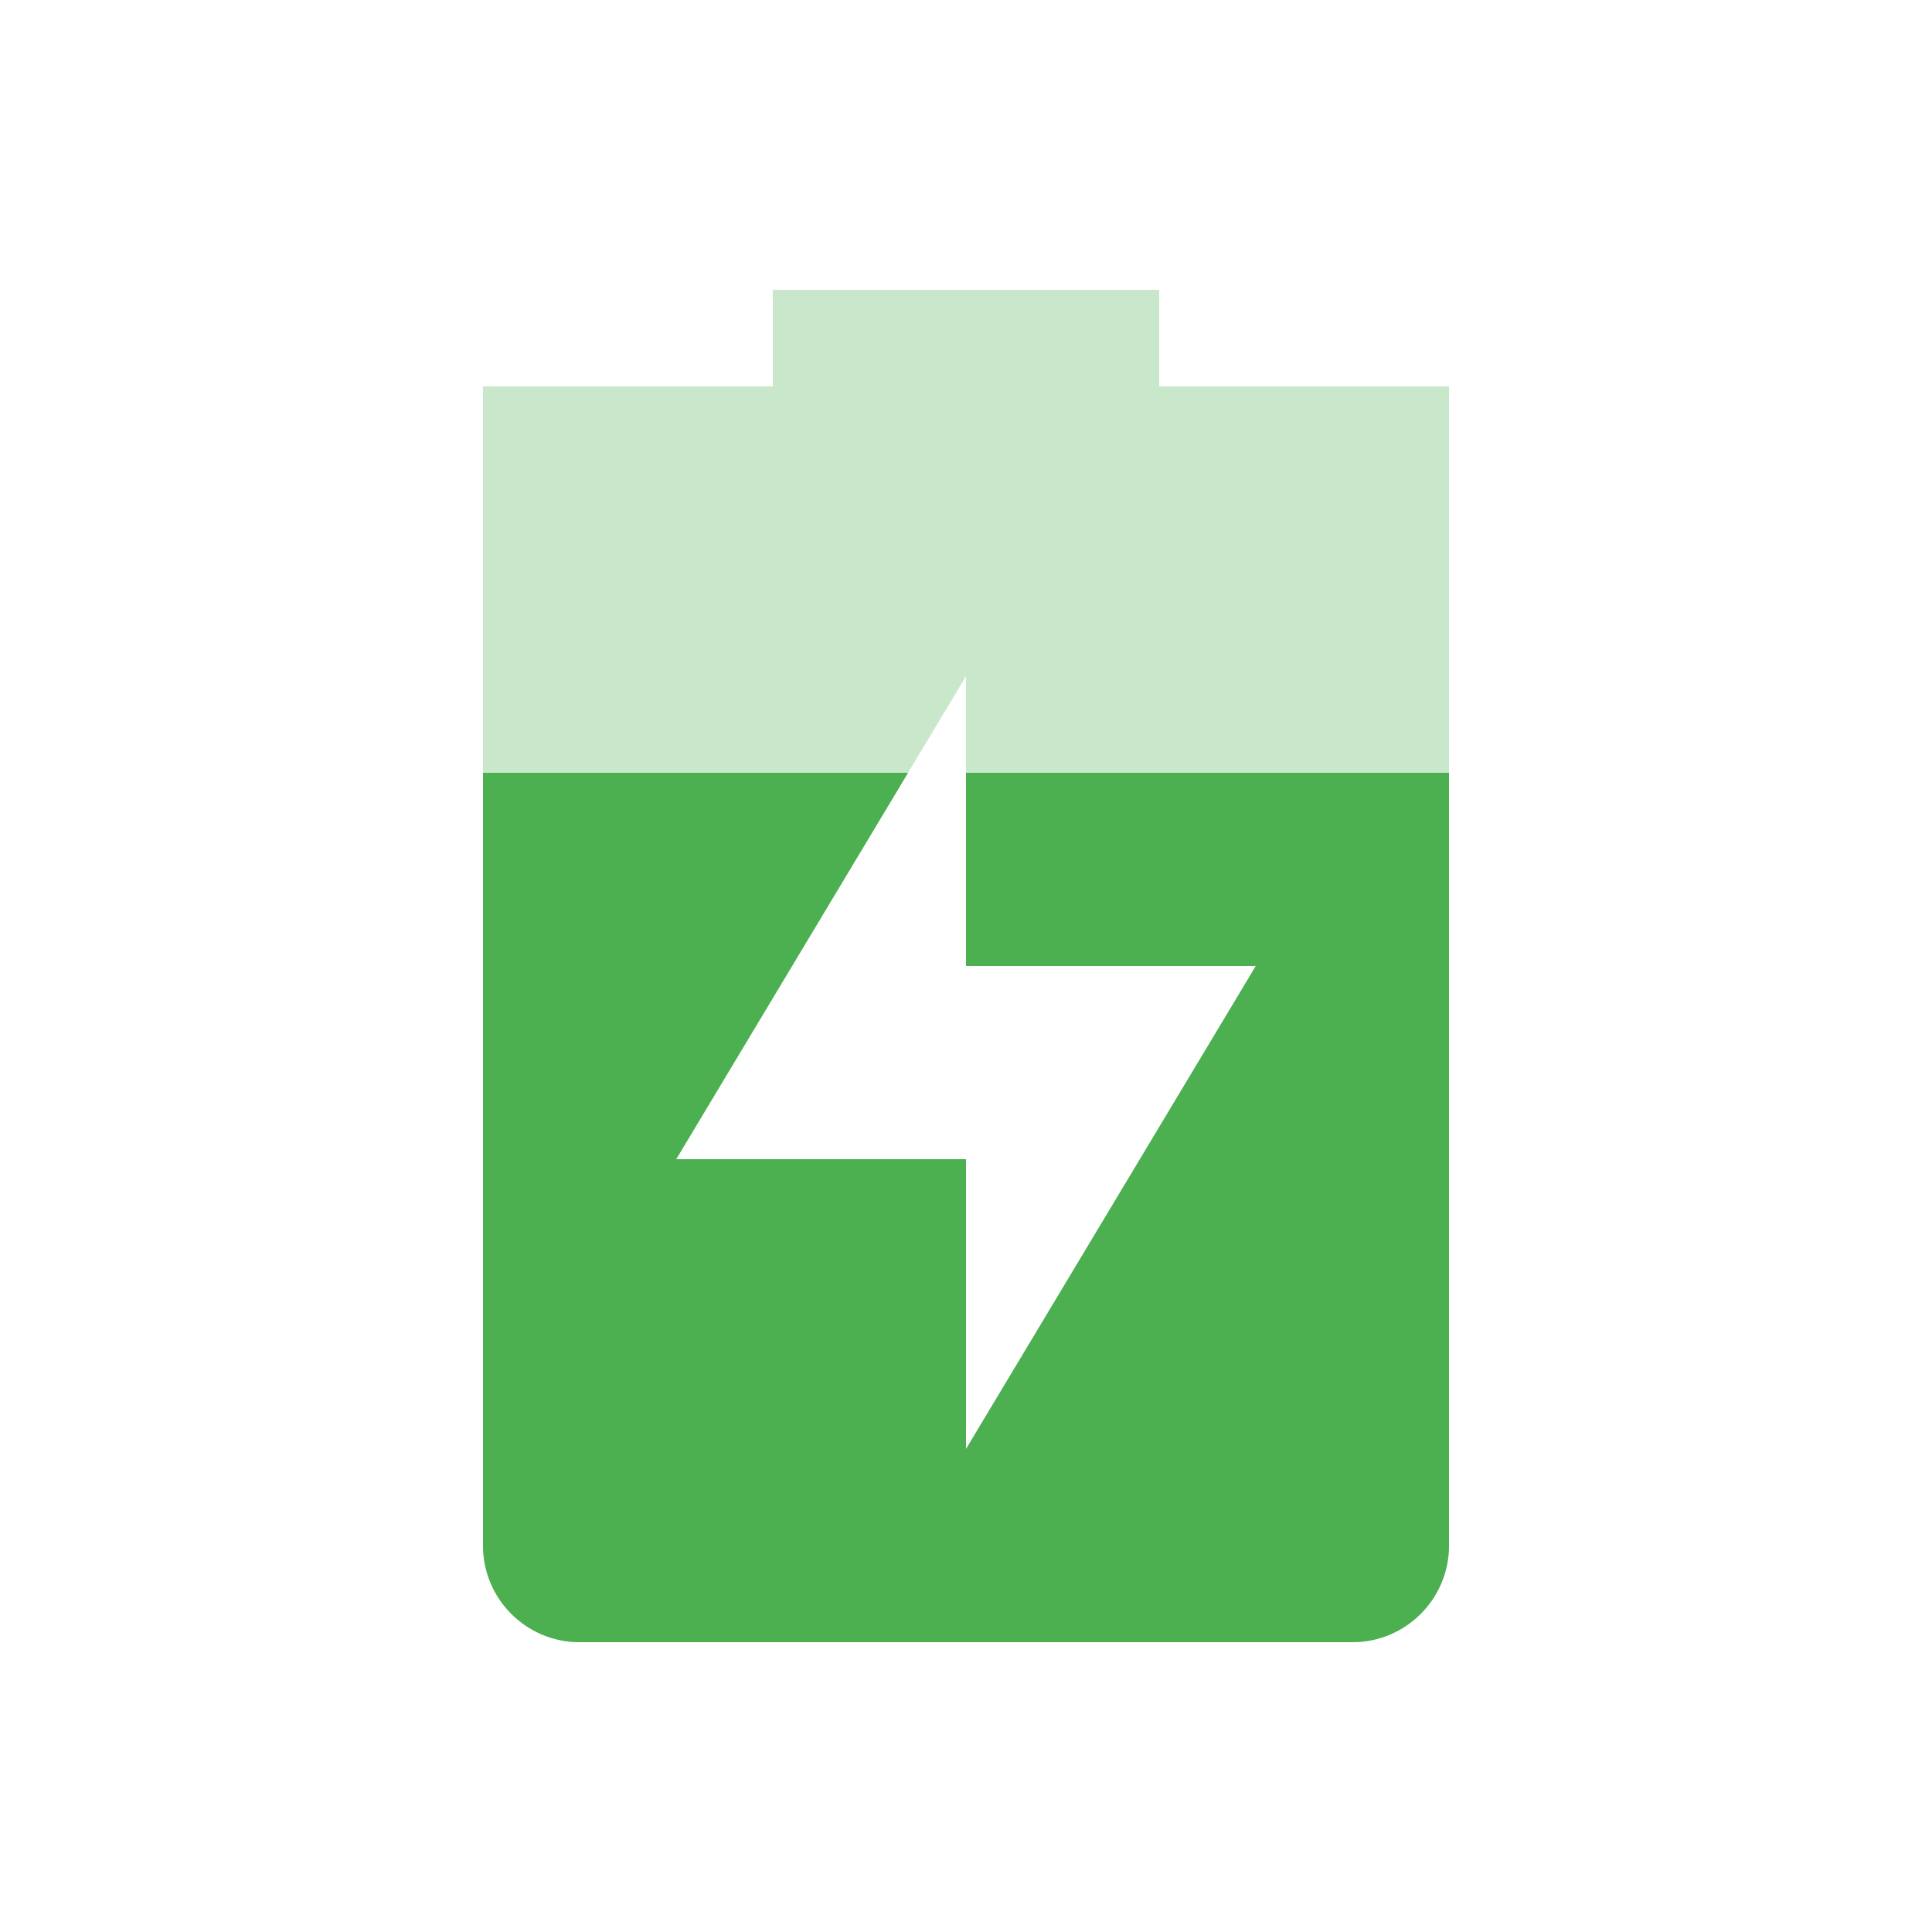 <svg width="20" height="20" version="1.1" viewBox="0 0 20 20" xmlns="http://www.w3.org/2000/svg">
<path d="m8 3v1h-3v12c0 0.55 0.446 1 1 1h8c0.554 0 1-0.45 1-1v-12h-3v-1zm2 4v3h3l-3 5v-3h-3z" fill="#4caf50" opacity=".3"/>
<path d="m5 8v8c0 0.55 0.446 1 1 1h8c0.554 0 1-0.45 1-1v-8h-5v2h3l-3 5v-3h-3l2.4-4z" fill="#4caf50"/>
</svg>
